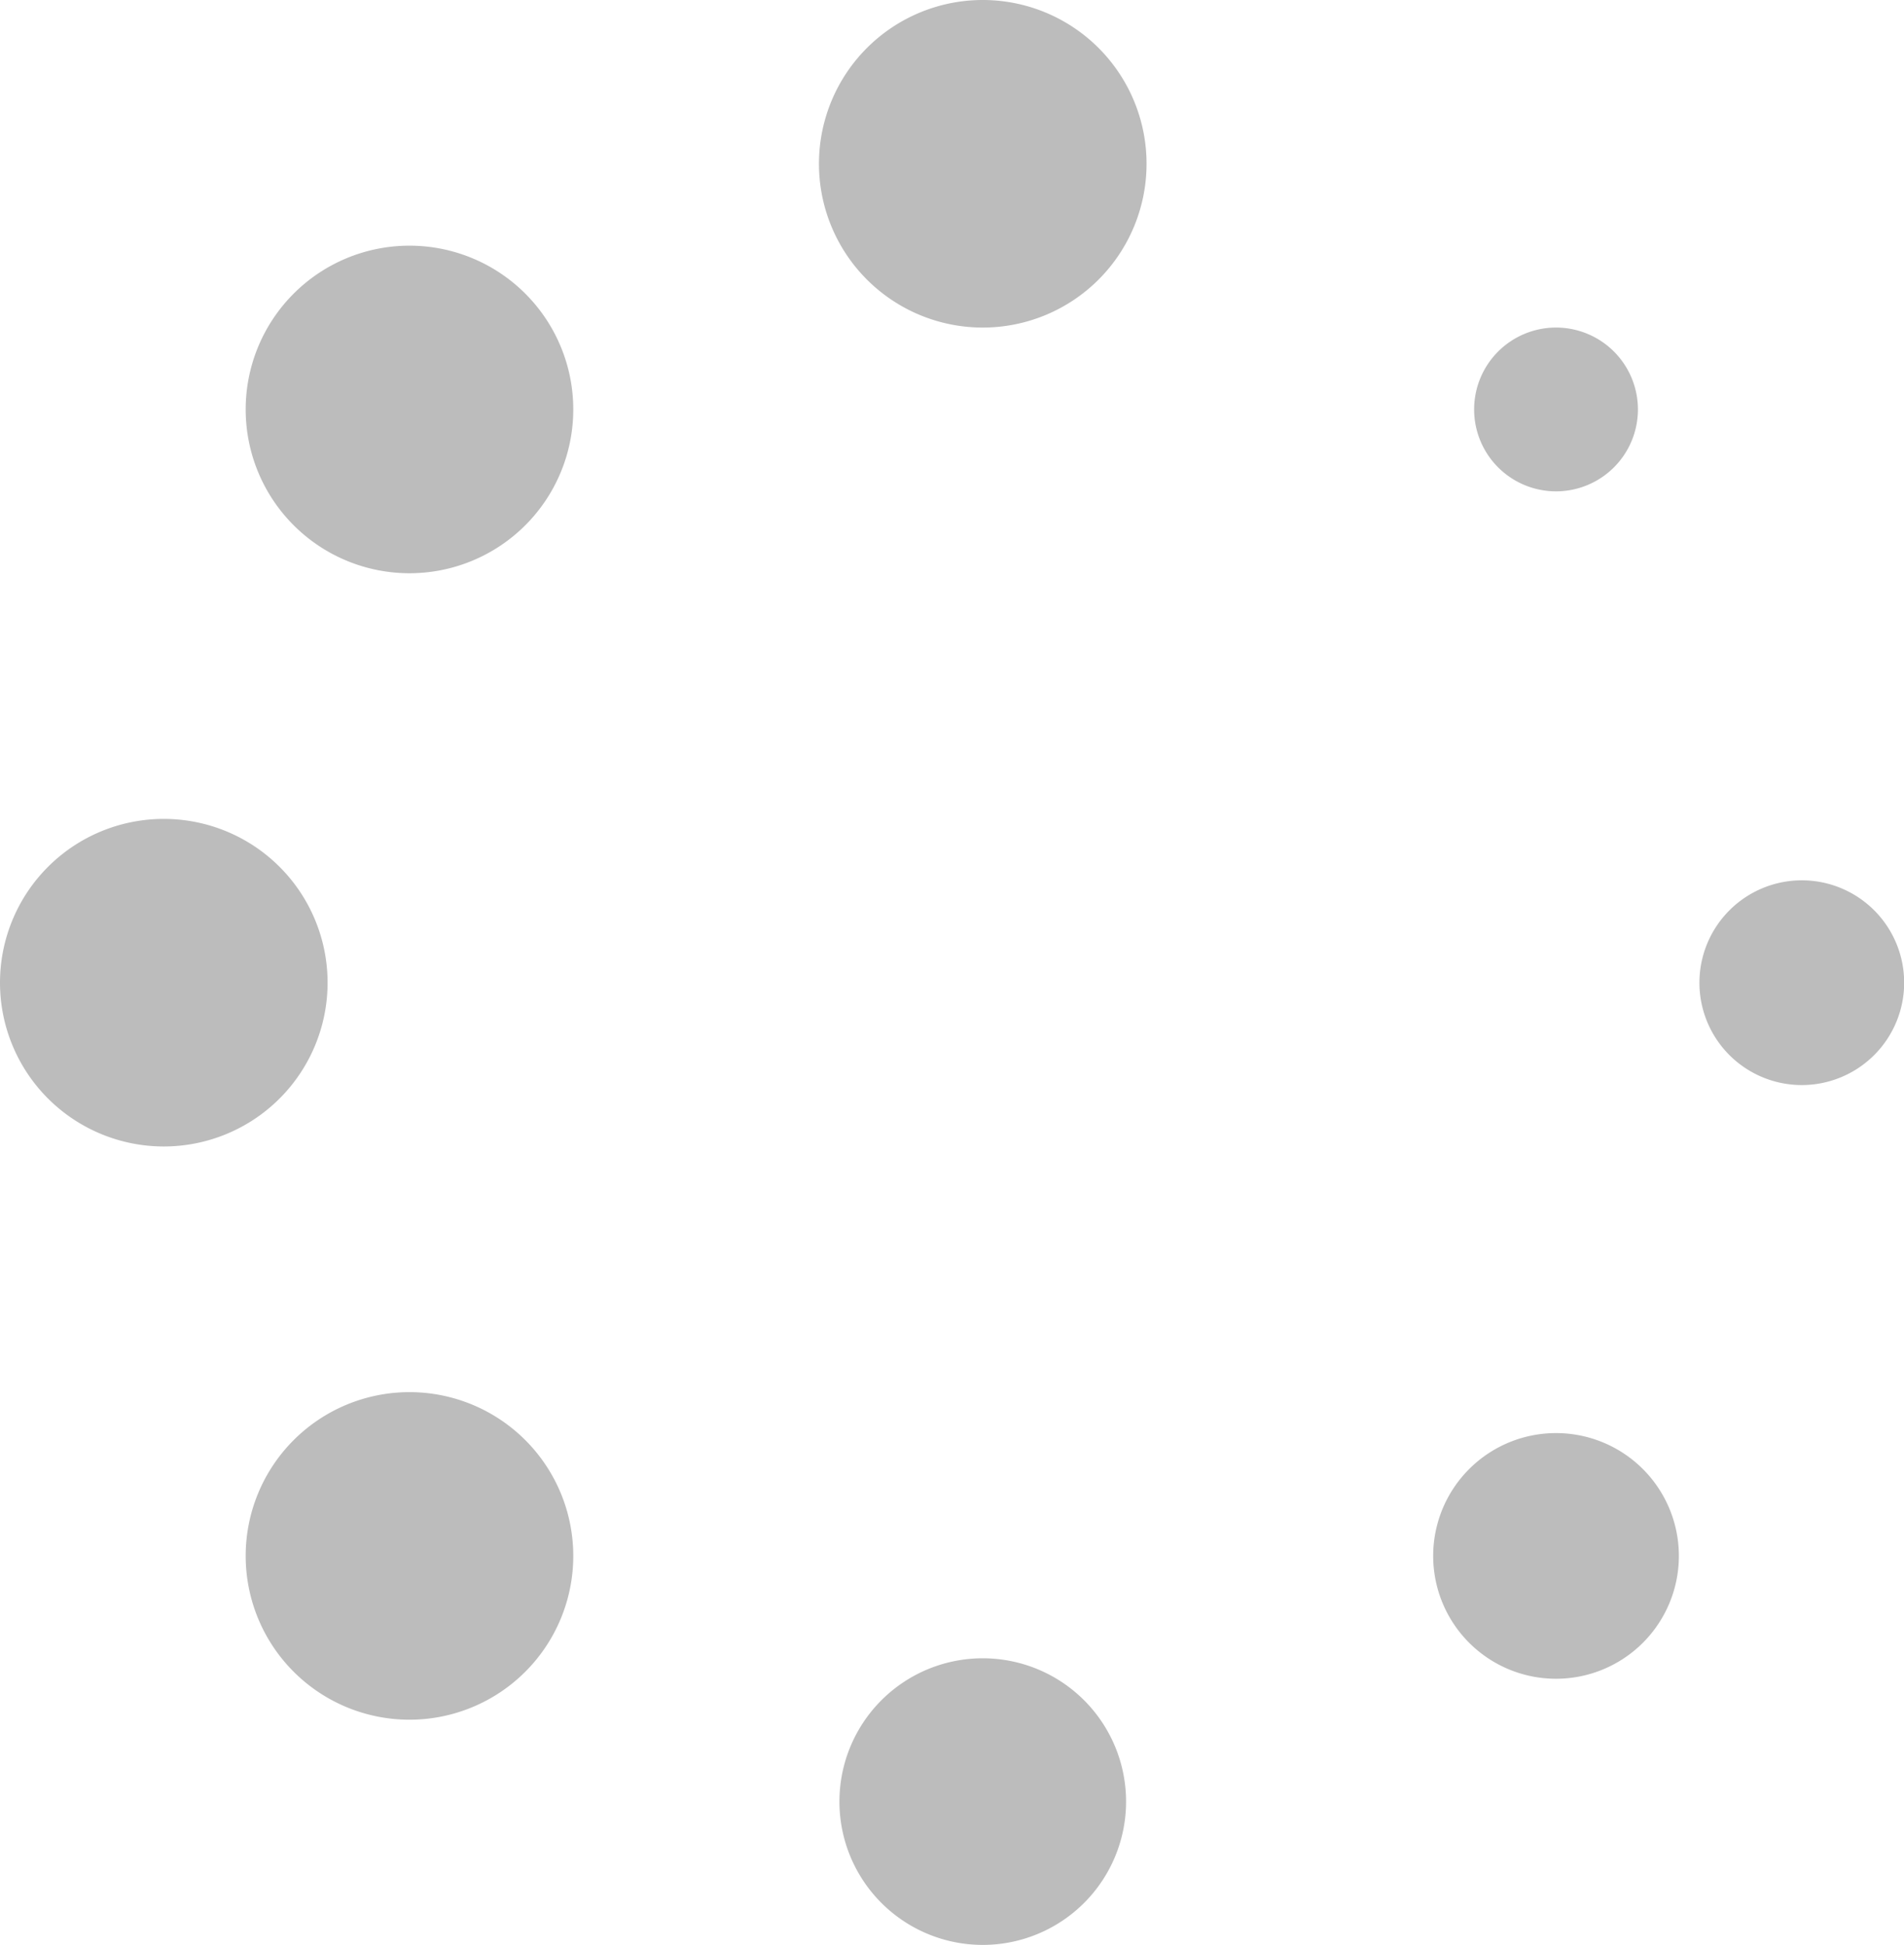 <svg xmlns="http://www.w3.org/2000/svg" width="23.249" height="23.75" viewBox="0 0 23.249 23.75">
  <path id="pending_complaints" d="M13.75,22A1.75,1.75,0,1,1,12,20.25,1.75,1.75,0,0,1,13.75,22ZM12,0a2,2,0,1,0,2,2A2,2,0,0,0,12,0ZM22,10.75A1.25,1.25,0,1,1,20.751,12,1.251,1.251,0,0,1,22,10.75ZM0,12a2,2,0,1,0,2-2A2,2,0,0,0,0,12ZM19,4a1,1,0,1,1-1,1A1,1,0,0,1,19,4Zm0,13.5A1.5,1.5,0,1,1,17.5,19,1.5,1.5,0,0,1,19,17.5ZM5,3A2,2,0,1,1,3,5,2,2,0,0,1,5,3ZM5,17a2,2,0,1,1-2,2A2,2,0,0,1,5,17Z" fill="#bcbcbc"/>
</svg>
